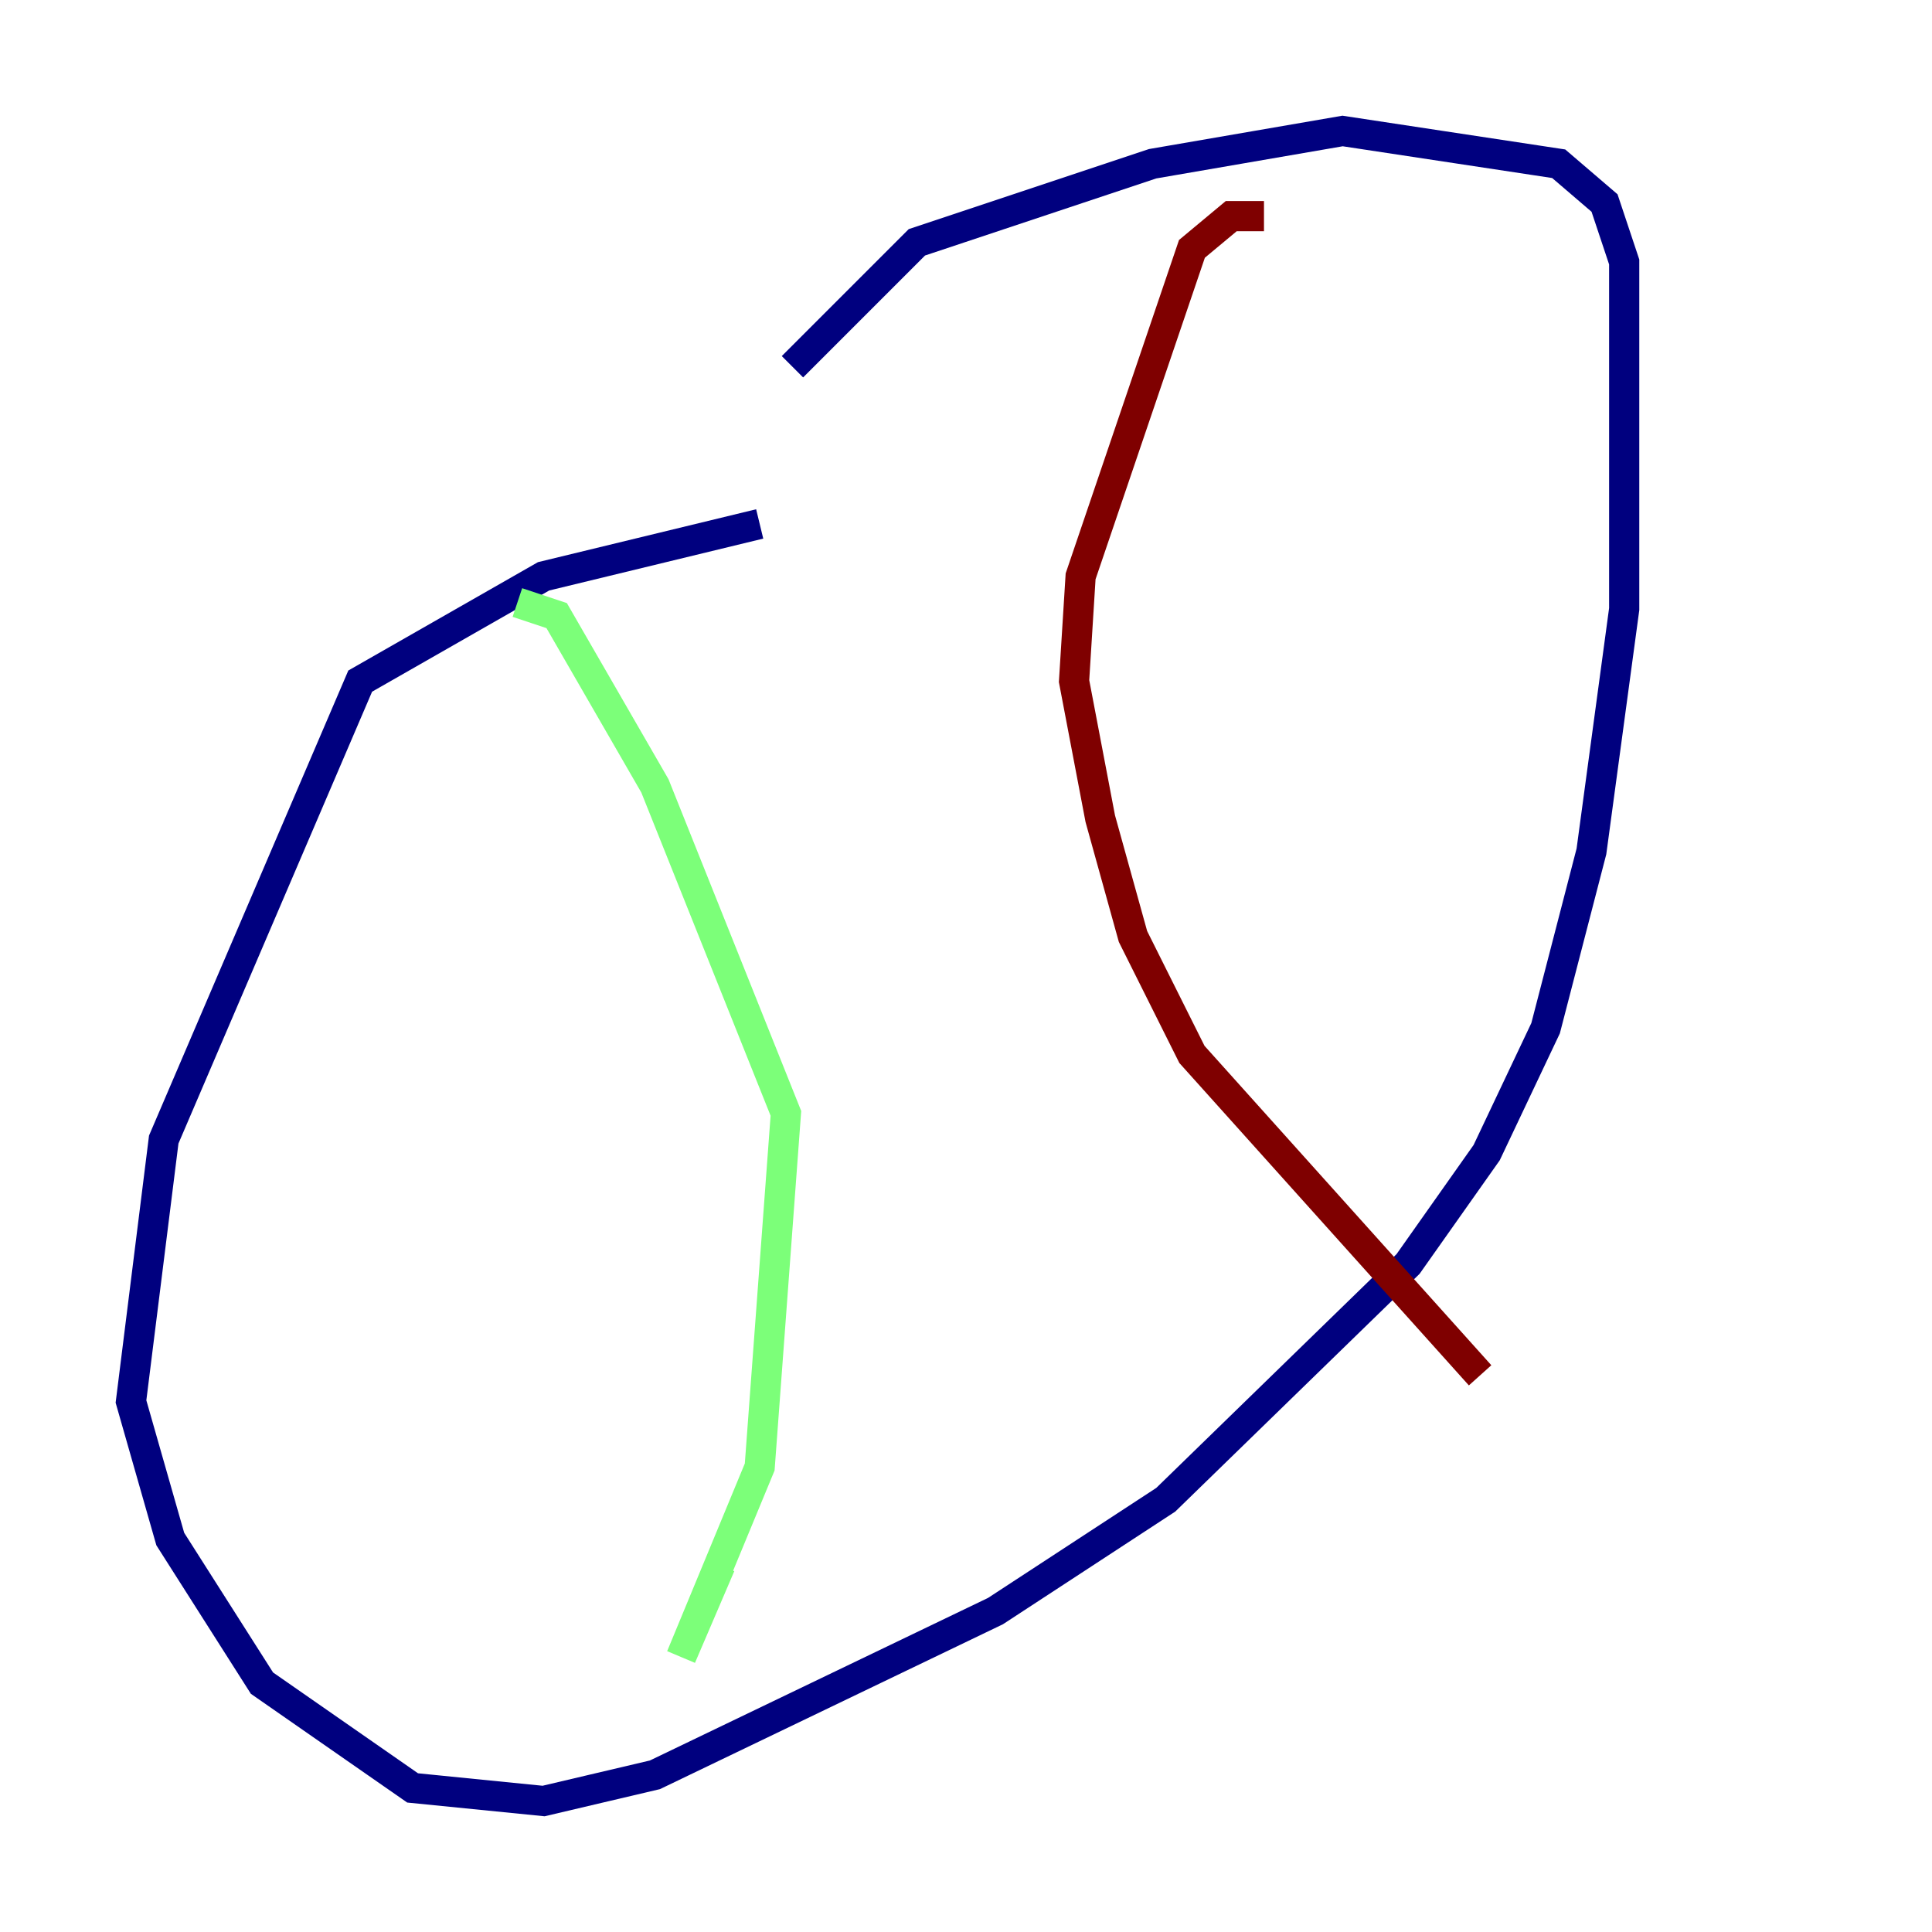 <?xml version="1.0" encoding="utf-8" ?>
<svg baseProfile="tiny" height="128" version="1.2" viewBox="0,0,128,128" width="128" xmlns="http://www.w3.org/2000/svg" xmlns:ev="http://www.w3.org/2001/xml-events" xmlns:xlink="http://www.w3.org/1999/xlink"><defs /><polyline fill="none" points="50.332,34.712 36.014,38.183 23.864,45.125 10.848,75.498 8.678,92.854 11.281,101.966 17.356,111.512 27.336,118.454 36.014,119.322 43.39,117.586 65.953,106.739 77.234,99.363 93.288,83.742 98.495,76.366 102.4,68.122 105.437,56.407 107.607,40.352 107.607,17.356 106.305,13.451 103.268,10.848 88.949,8.678 76.366,10.848 60.746,16.054 52.502,24.298" stroke="#00007f" stroke-width="2" /><polyline fill="none" points="34.278,39.919 36.881,40.786 43.39,52.068 52.068,73.763 50.332,97.193 45.125,109.776 47.729,103.702" stroke="#7cff79" stroke-width="2" /><polyline fill="none" points="83.742,14.319 81.573,14.319 78.969,16.488 71.593,38.183 71.159,45.125 72.895,54.237 75.064,62.047 78.969,69.858 98.061,91.119" stroke="#7f0000" stroke-width="2" /></svg>